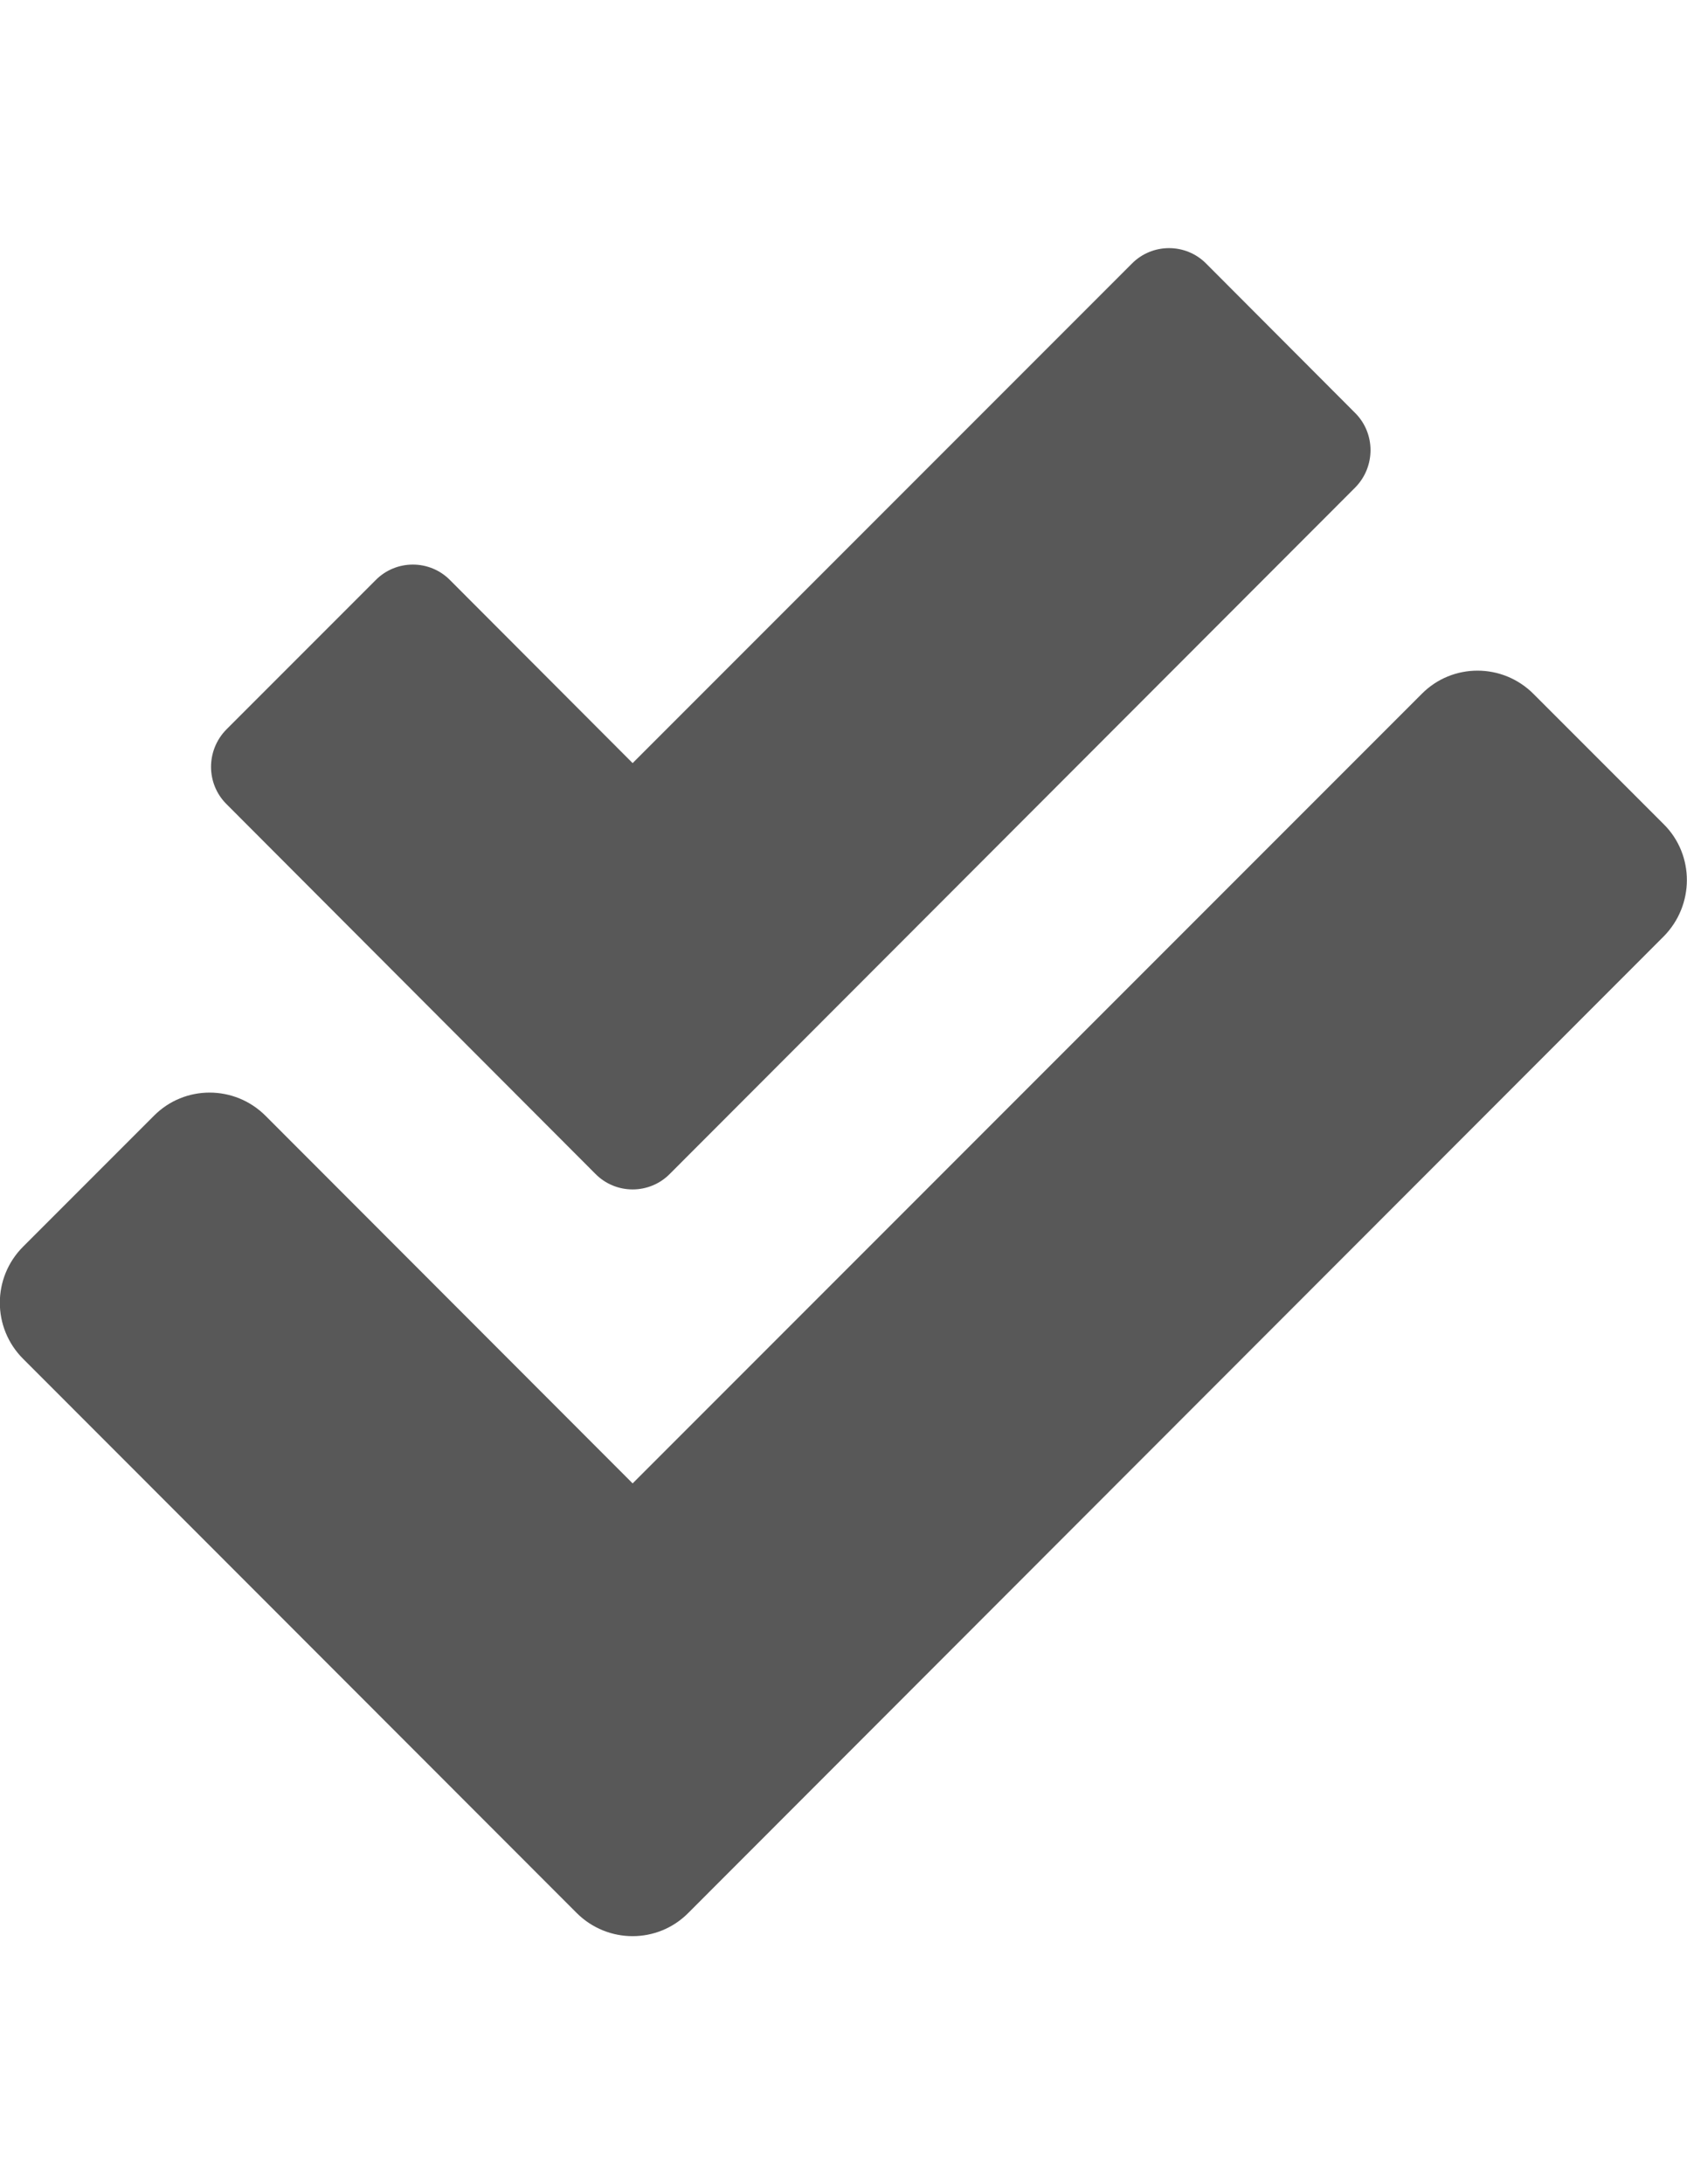 <?xml version="1.0" encoding="utf-8"?>
<!-- Generator: Adobe Illustrator 16.0.0, SVG Export Plug-In . SVG Version: 6.00 Build 0)  -->
<!DOCTYPE svg PUBLIC "-//W3C//DTD SVG 1.1//EN" "http://www.w3.org/Graphics/SVG/1.1/DTD/svg11.dtd">
<svg version="1.1" id="Layer_1" focusable="false" xmlns="http://www.w3.org/2000/svg" xmlns:xlink="http://www.w3.org/1999/xlink"
	 x="0px" y="0px" width="612px" height="792px" viewBox="0 0 612 792" enable-background="new 0 0 612 792" xml:space="preserve">
<path fill="#585858" d="M603.633,298.94l-47.335-47.334c-11.235-11.236-29.404-11.236-40.521,0L229.5,537.884L96.342,404.606
	c-11.235-11.236-29.404-11.236-40.521,0L8.367,452.061c-11.236,11.235-11.236,29.404,0,40.641L209.18,693.633
	c11.235,11.236,29.404,11.236,40.521,0l353.813-354.052C614.749,328.226,614.749,310.057,603.633,298.94z M215.993,425.644
	c7.41,7.53,19.603,7.53,27.014,0L491.632,176.78c7.411-7.531,7.411-19.603,0-27.014l-54.028-54.147
	c-7.411-7.531-19.604-7.531-27.014,0L229.5,276.708l-66.221-66.34c-7.411-7.531-19.603-7.531-27.014,0l-54.147,54.147
	c-7.411,7.53-7.411,19.603,0,27.014L215.993,425.644L215.993,425.644z"/>
</svg>
